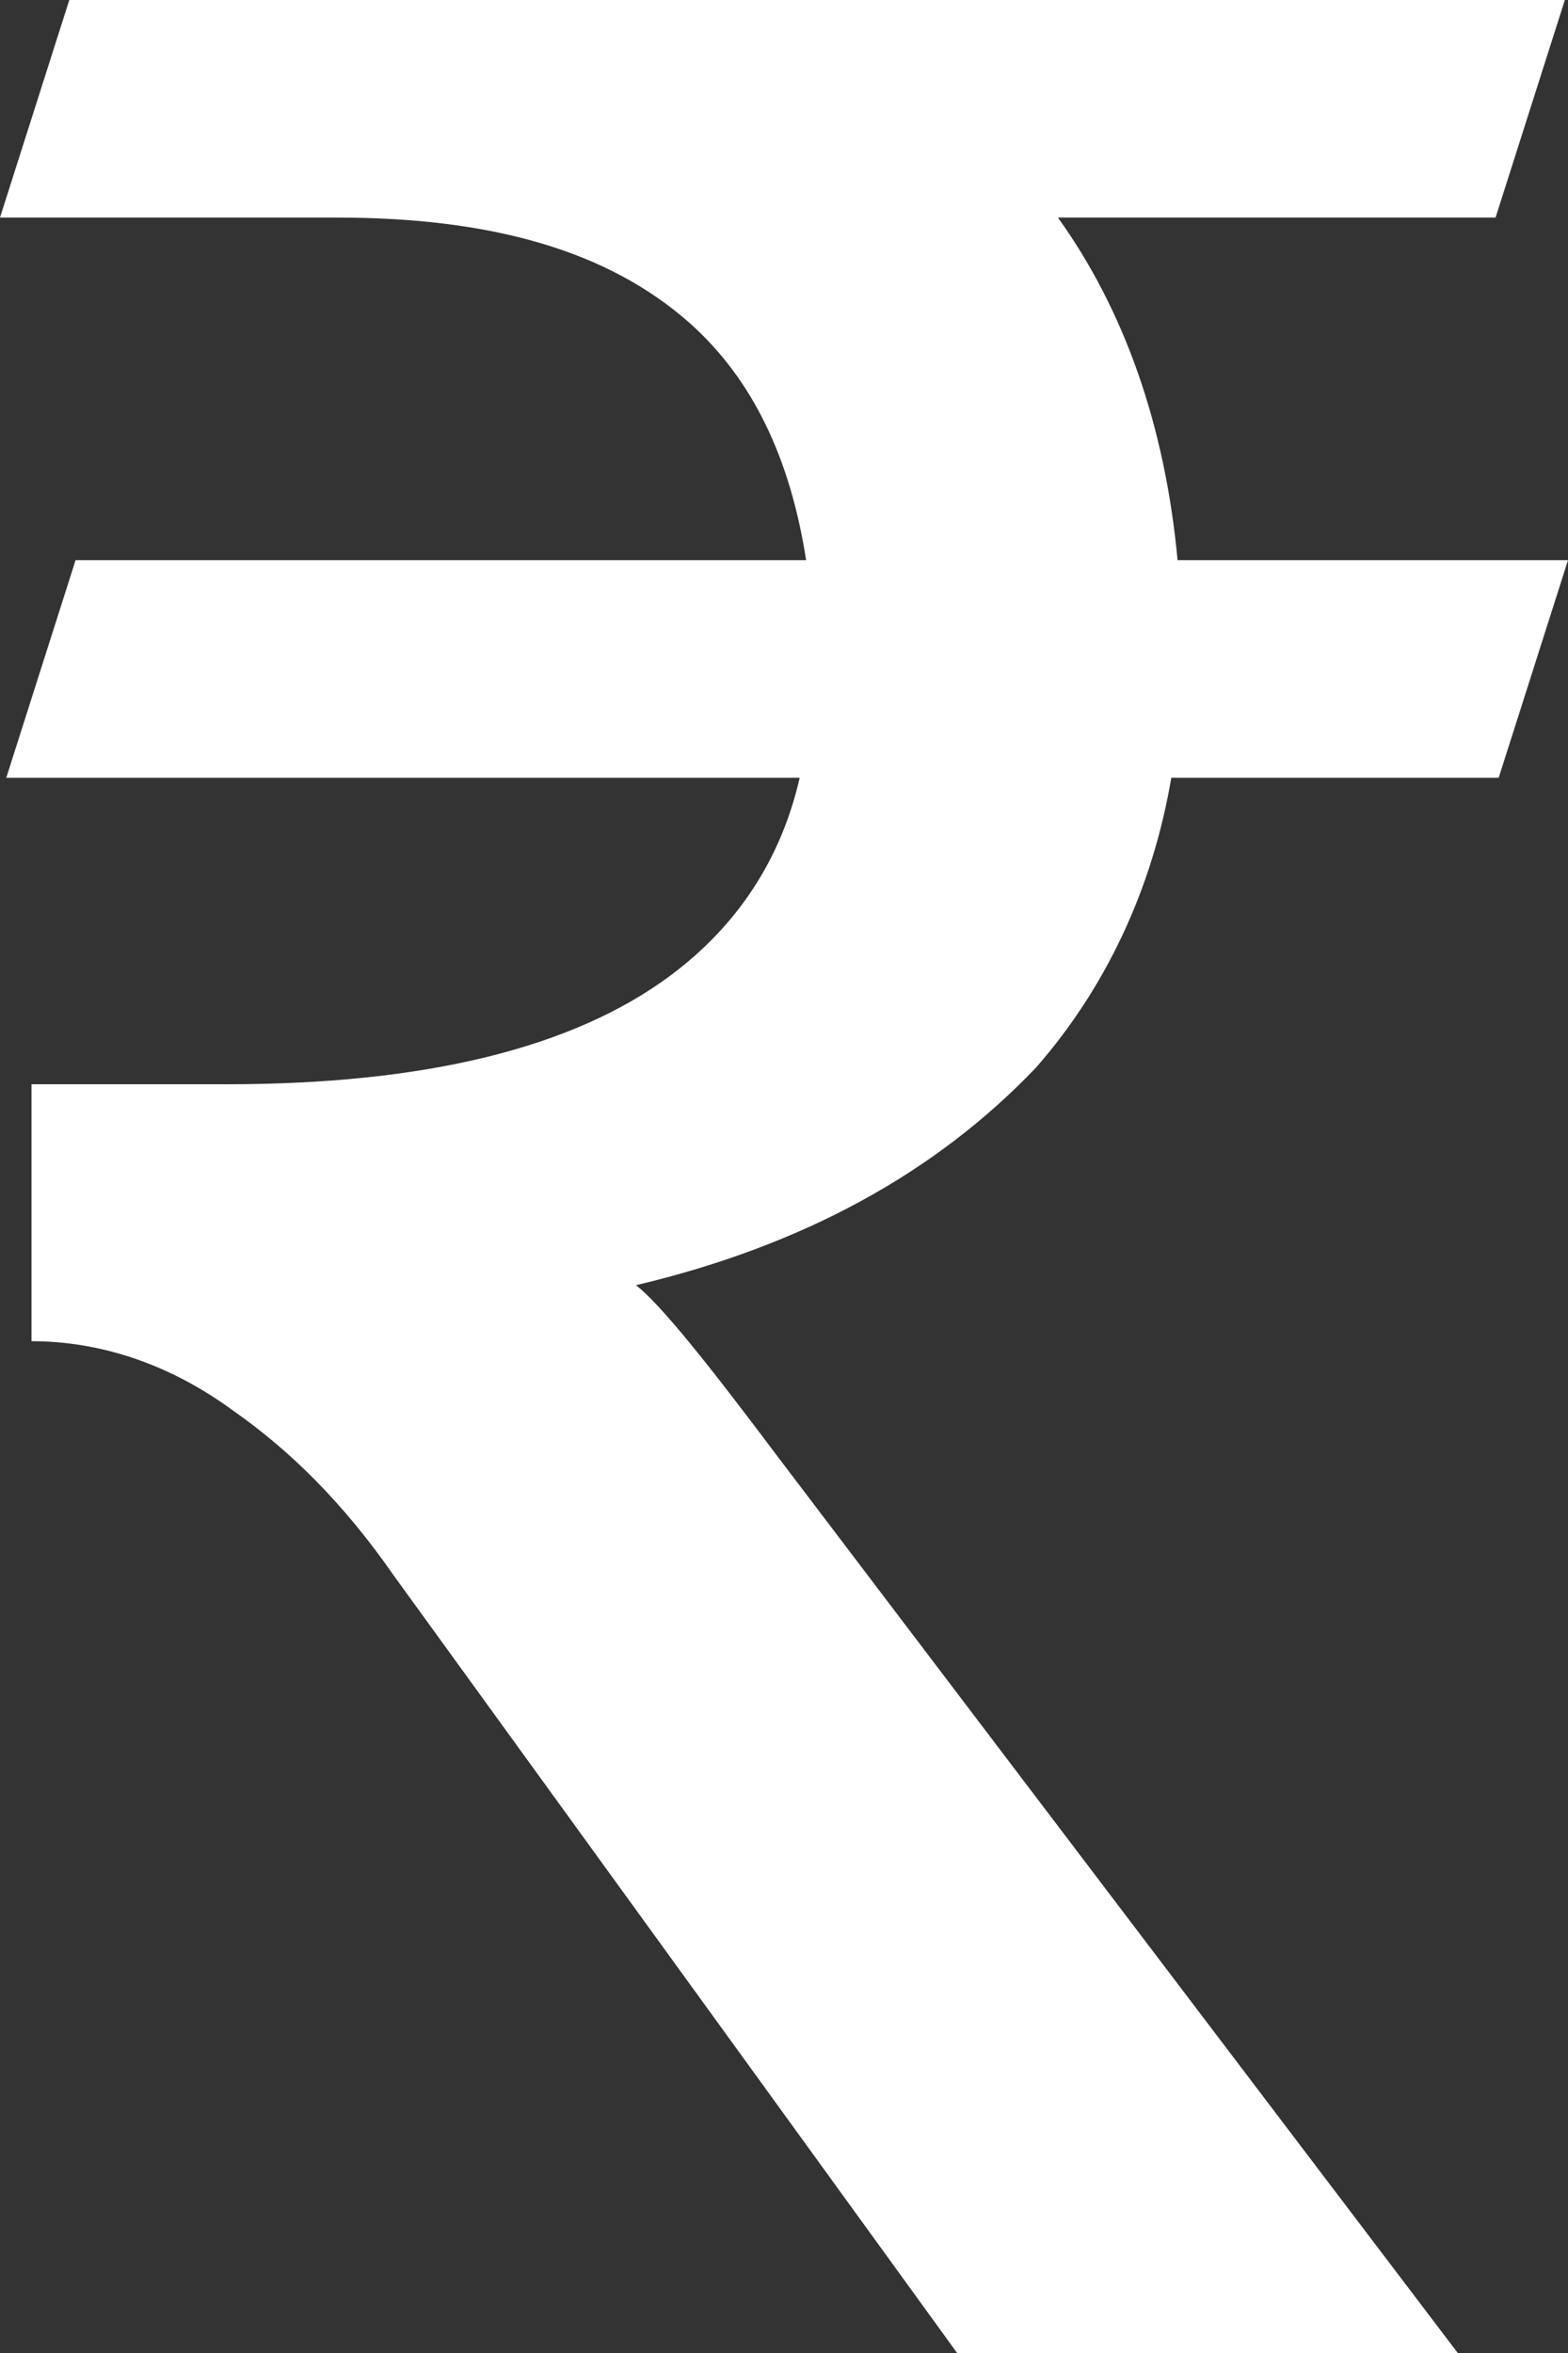 <?xml version="1.0" encoding="UTF-8"?>
<svg id="rupee" viewBox="0 0 10 15" version="1.1" xmlns="http://www.w3.org/2000/svg" xmlns:xlink="http://www.w3.org/1999/xlink">
    <rect x="0" y="0" width="10" height="15" fill="#333333" stroke="none"/>
    <!--  51.3 (57544) -  -->
    <title>rupee</title>
    <desc>By RummyCulture.</desc>
    <defs></defs>
    <g id="rupee" stroke="none" stroke-width="1" fill="none" fill-rule="evenodd">
        <path d="M0.482,3.571 L5.141,3.571 C5.04,2.92 4.799,2.416 4.398,2.059 C3.876,1.597 3.133,1.387 2.149,1.387 L0,1.387 L0.442,0 L9.98,0 L9.538,1.387 L6.747,1.387 C7.169,1.975 7.43,2.71 7.51,3.571 L10,3.571 L9.558,4.958 L7.47,4.958 C7.349,5.672 7.048,6.303 6.606,6.807 C5.964,7.479 5.12,7.941 4.056,8.193 C4.217,8.319 4.518,8.697 4.96,9.286 L9.297,15 L6.104,15 L2.51,10.042 C2.189,9.58 1.847,9.244 1.486,8.992 C1.084,8.697 0.643,8.55 0.201,8.55 L0.201,6.912 L1.446,6.912 C2.711,6.912 3.655,6.681 4.277,6.218 C4.699,5.903 4.98,5.483 5.1,4.958 L0.04,4.958 L0.482,3.571 Z" id="₹" fill="#FFFFFF"></path>
    </g>
</svg>
